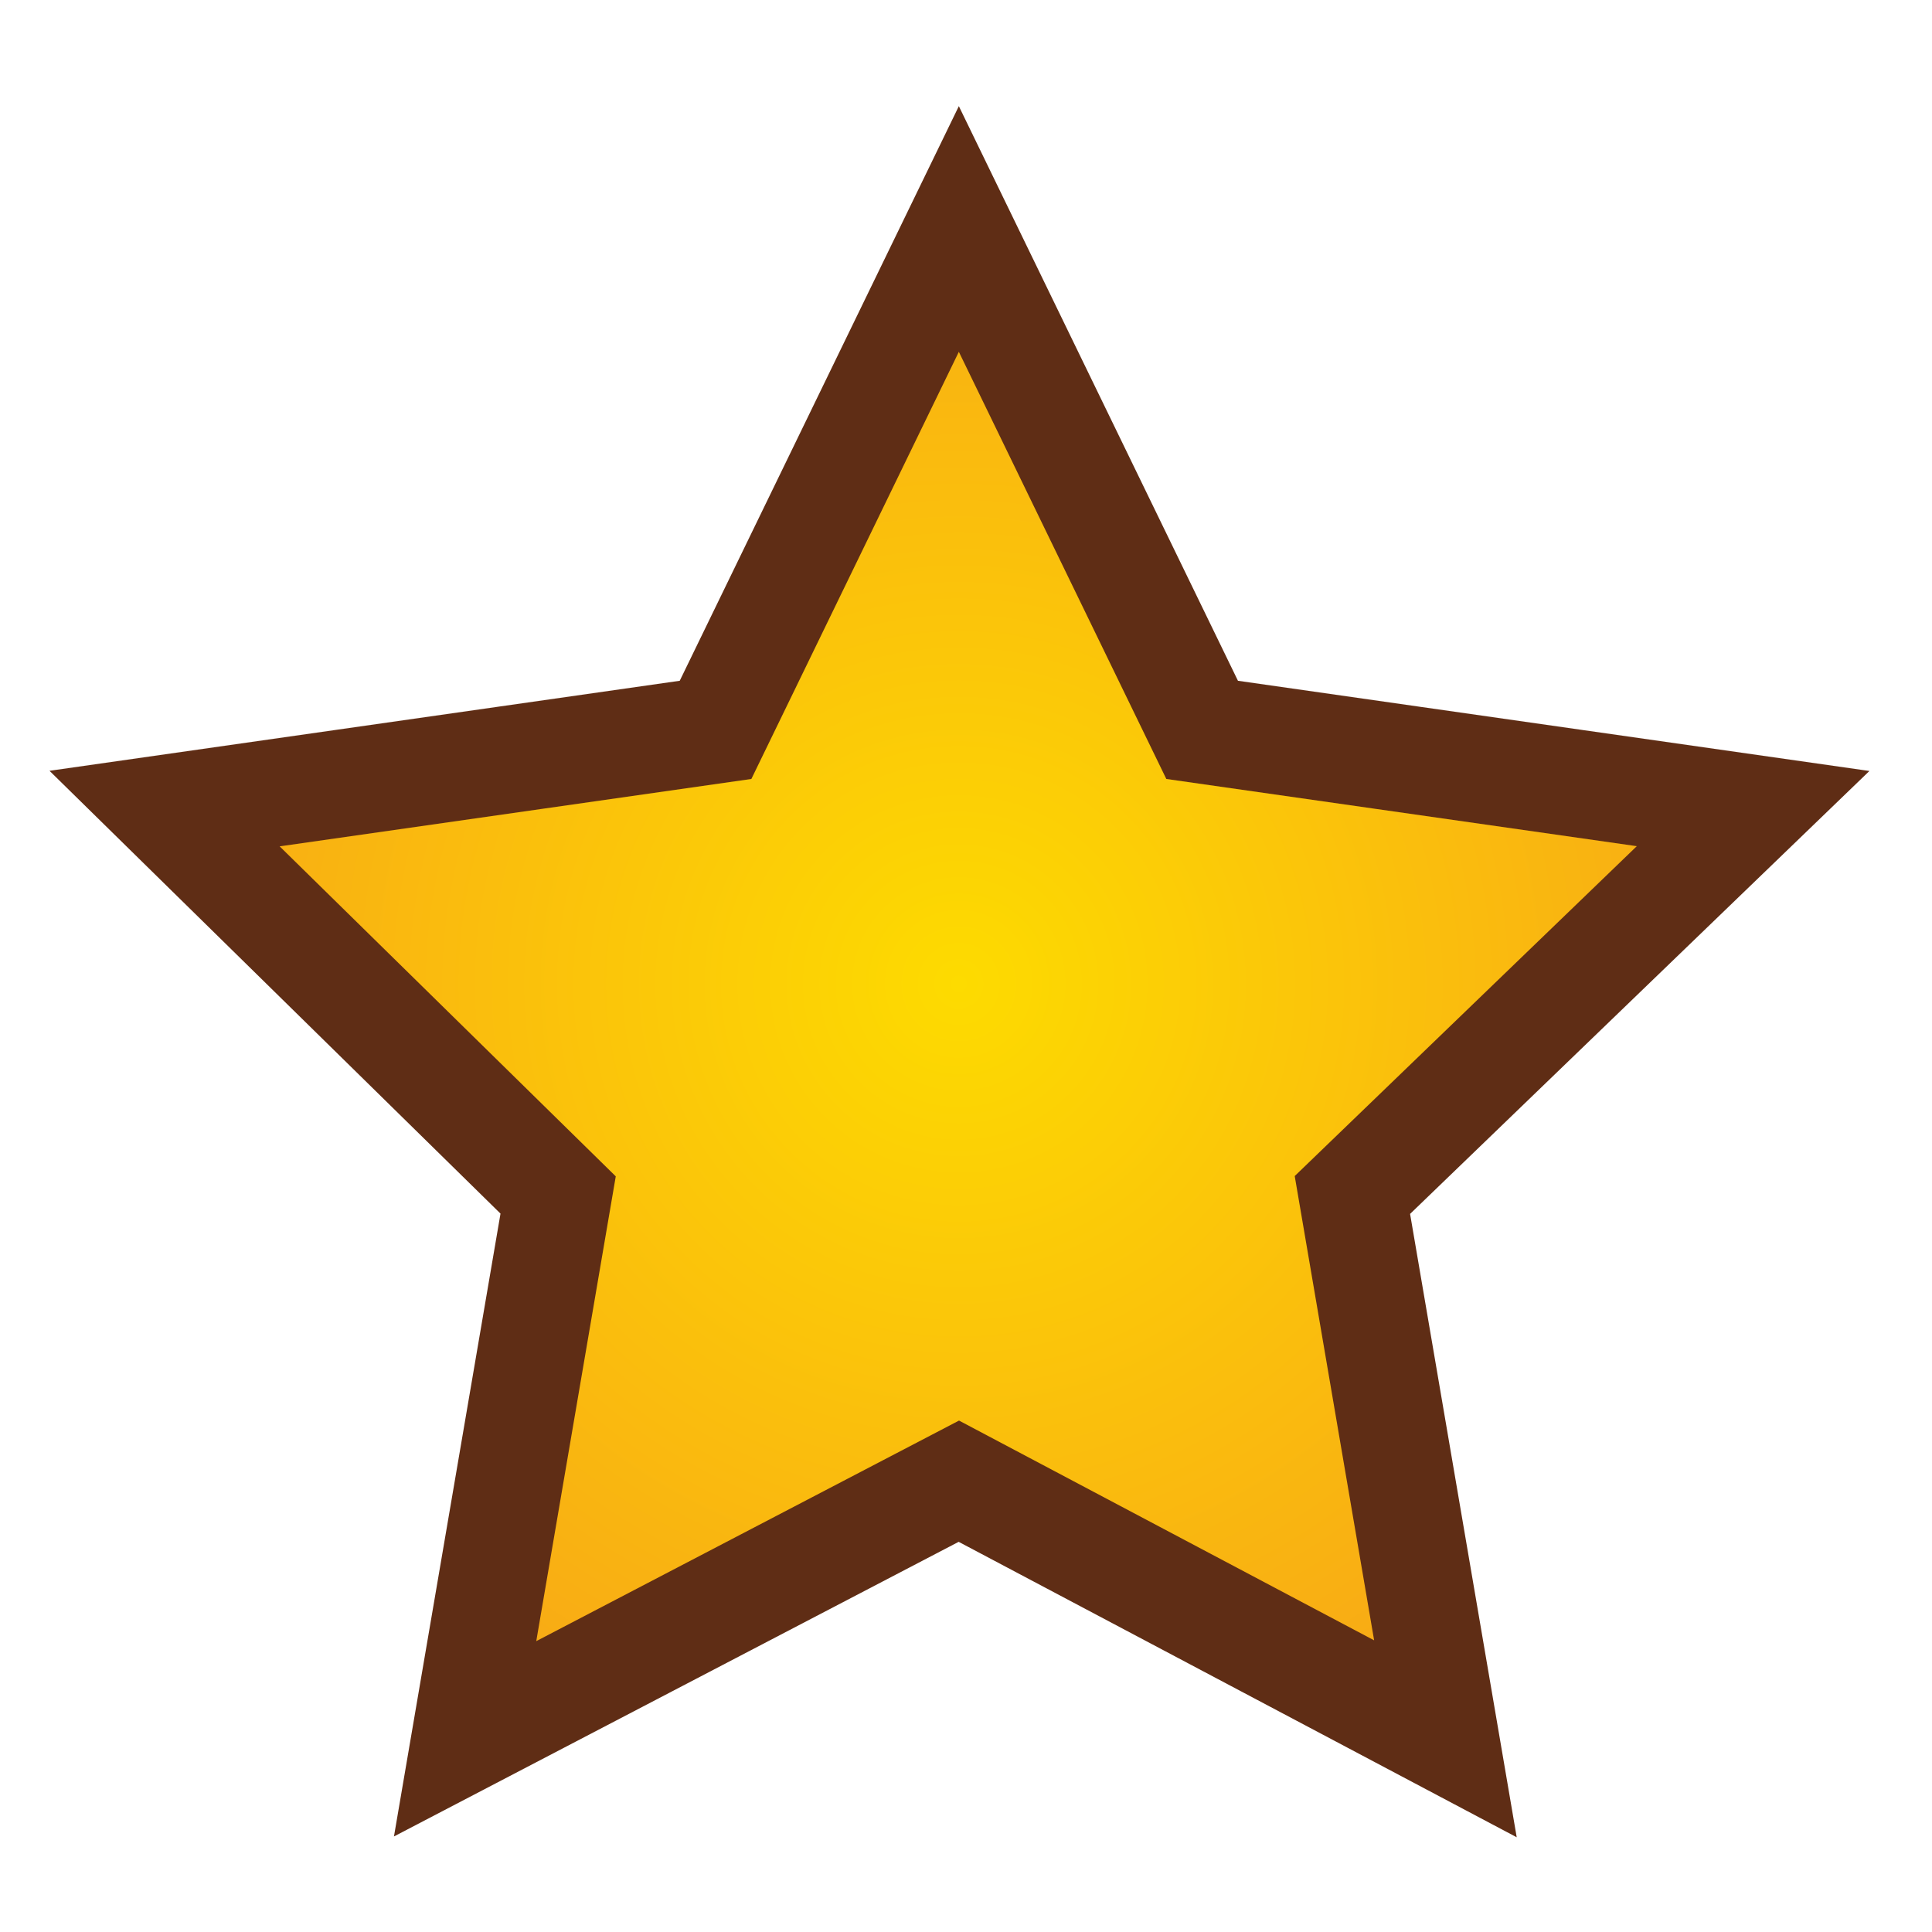 <?xml version="1.0" encoding="utf-8"?>
<!-- Generator: Adobe Illustrator 24.2.1, SVG Export Plug-In . SVG Version: 6.00 Build 0)  -->
<svg version="1.1" id="Layer_1" xmlns="http://www.w3.org/2000/svg" xmlns:xlink="http://www.w3.org/1999/xlink" x="0px" y="0px"
	 viewBox="0 0 27 27" style="enable-background:new 0 0 27 27;" xml:space="preserve">
<style type="text/css">
	.st0{fill:url(#SVGID_1_);stroke:#5F2D15;stroke-width:1.5;stroke-miterlimit:10;}
</style>
<radialGradient id="SVGID_1_" cx="-43.949" cy="76.37" r="133.495" gradientTransform="matrix(0.276 0 0 -0.276 25.53 34.828)" gradientUnits="userSpaceOnUse">
	<stop  offset="0" style="stop-color:#FDDB00"/>
	<stop  offset="0.566" style="stop-color:#F48028"/>
</radialGradient>
<polygon class="st0" points="24.5,11.3 16.8,10.2 13.4,3.2 10,10.2 2.3,11.3 7.8,16.7 6.5,24.3 13.4,20.7 20.2,24.3 18.9,16.7 "/>
</svg>
